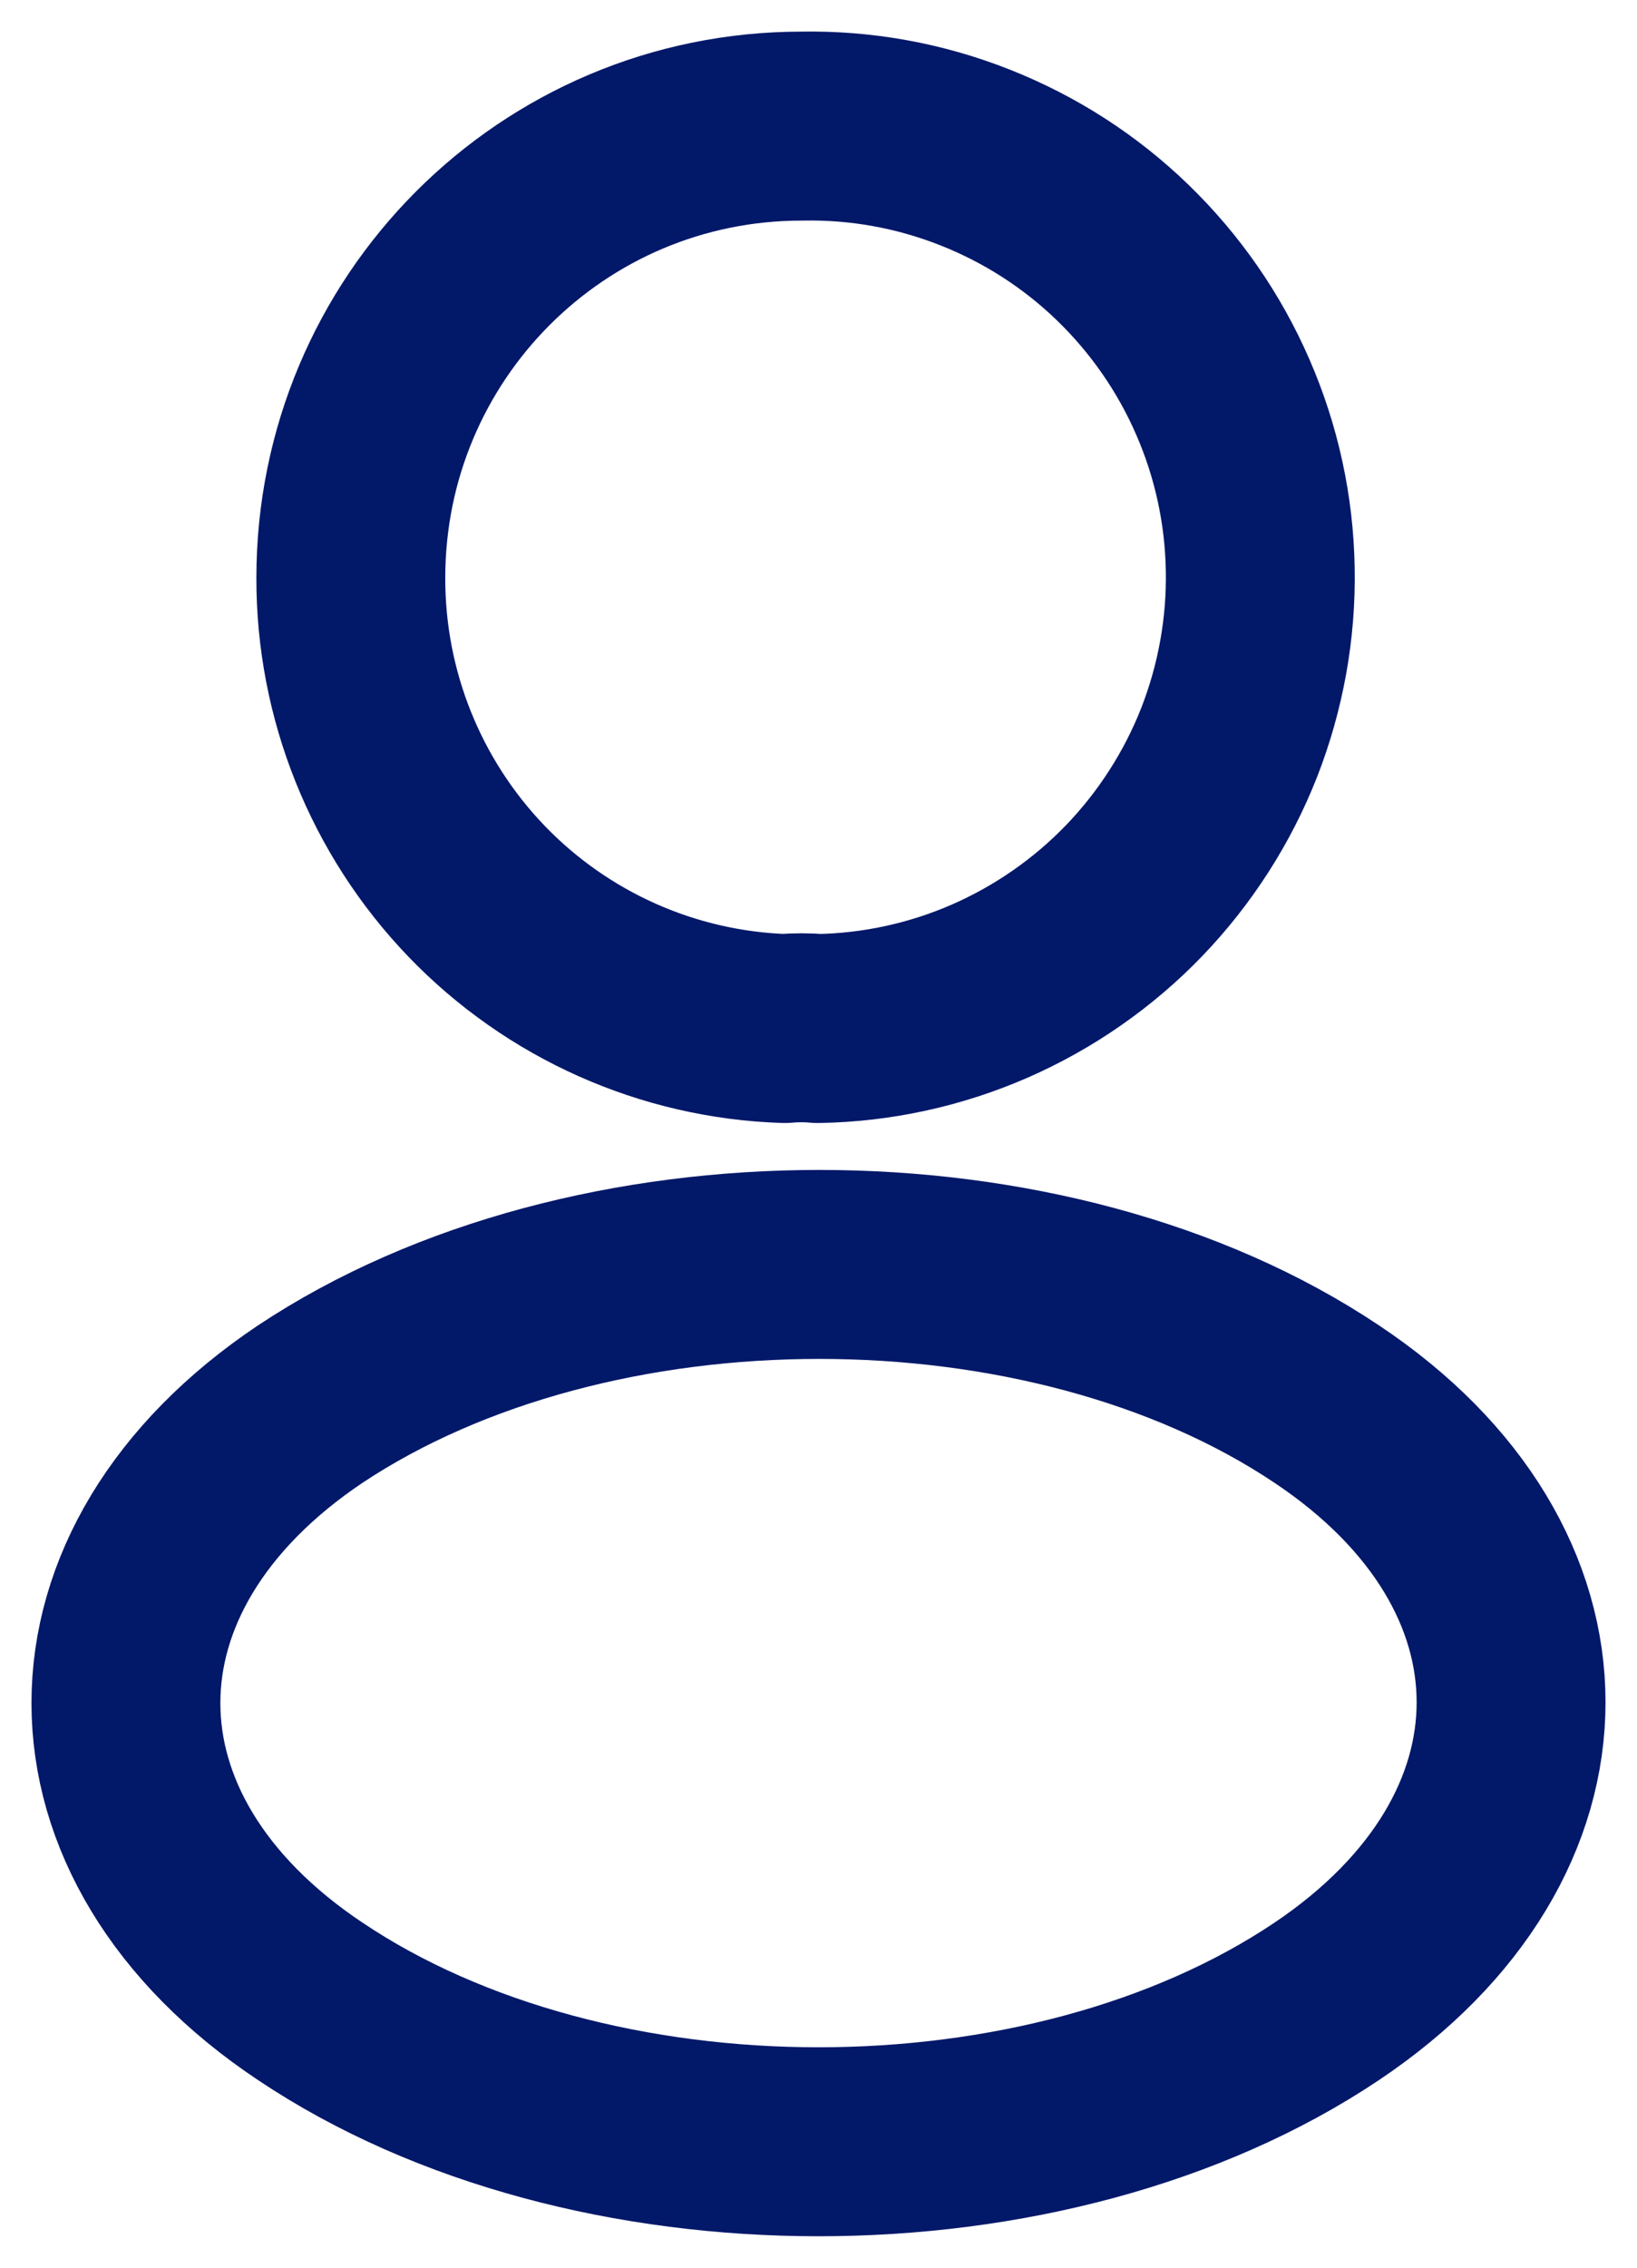 <svg width="13" height="18" viewBox="0 0 13 18" fill="none" xmlns="http://www.w3.org/2000/svg">
<path d="M6.496 8.164C6.415 8.156 6.319 8.156 6.23 8.164C5.304 8.133 4.427 7.742 3.784 7.074C3.142 6.406 2.784 5.514 2.786 4.587C2.786 2.608 4.383 1.001 6.367 1.001C6.837 0.992 7.303 1.076 7.741 1.249C8.178 1.421 8.577 1.677 8.915 2.004C9.253 2.331 9.524 2.721 9.711 3.152C9.899 3.583 10 4.047 10.008 4.518C10.017 4.988 9.932 5.456 9.761 5.894C9.589 6.331 9.332 6.731 9.006 7.07C8.68 7.408 8.29 7.679 7.86 7.867C7.429 8.055 6.966 8.156 6.496 8.164ZM2.464 11.145C0.512 12.453 0.512 14.585 2.464 15.886C4.681 17.372 8.319 17.372 10.536 15.886C12.488 14.577 12.488 12.445 10.536 11.145C8.327 9.667 4.69 9.667 2.464 11.145Z" stroke="#021869" stroke-width="1.5" stroke-linecap="round" stroke-linejoin="round"/>
</svg>
